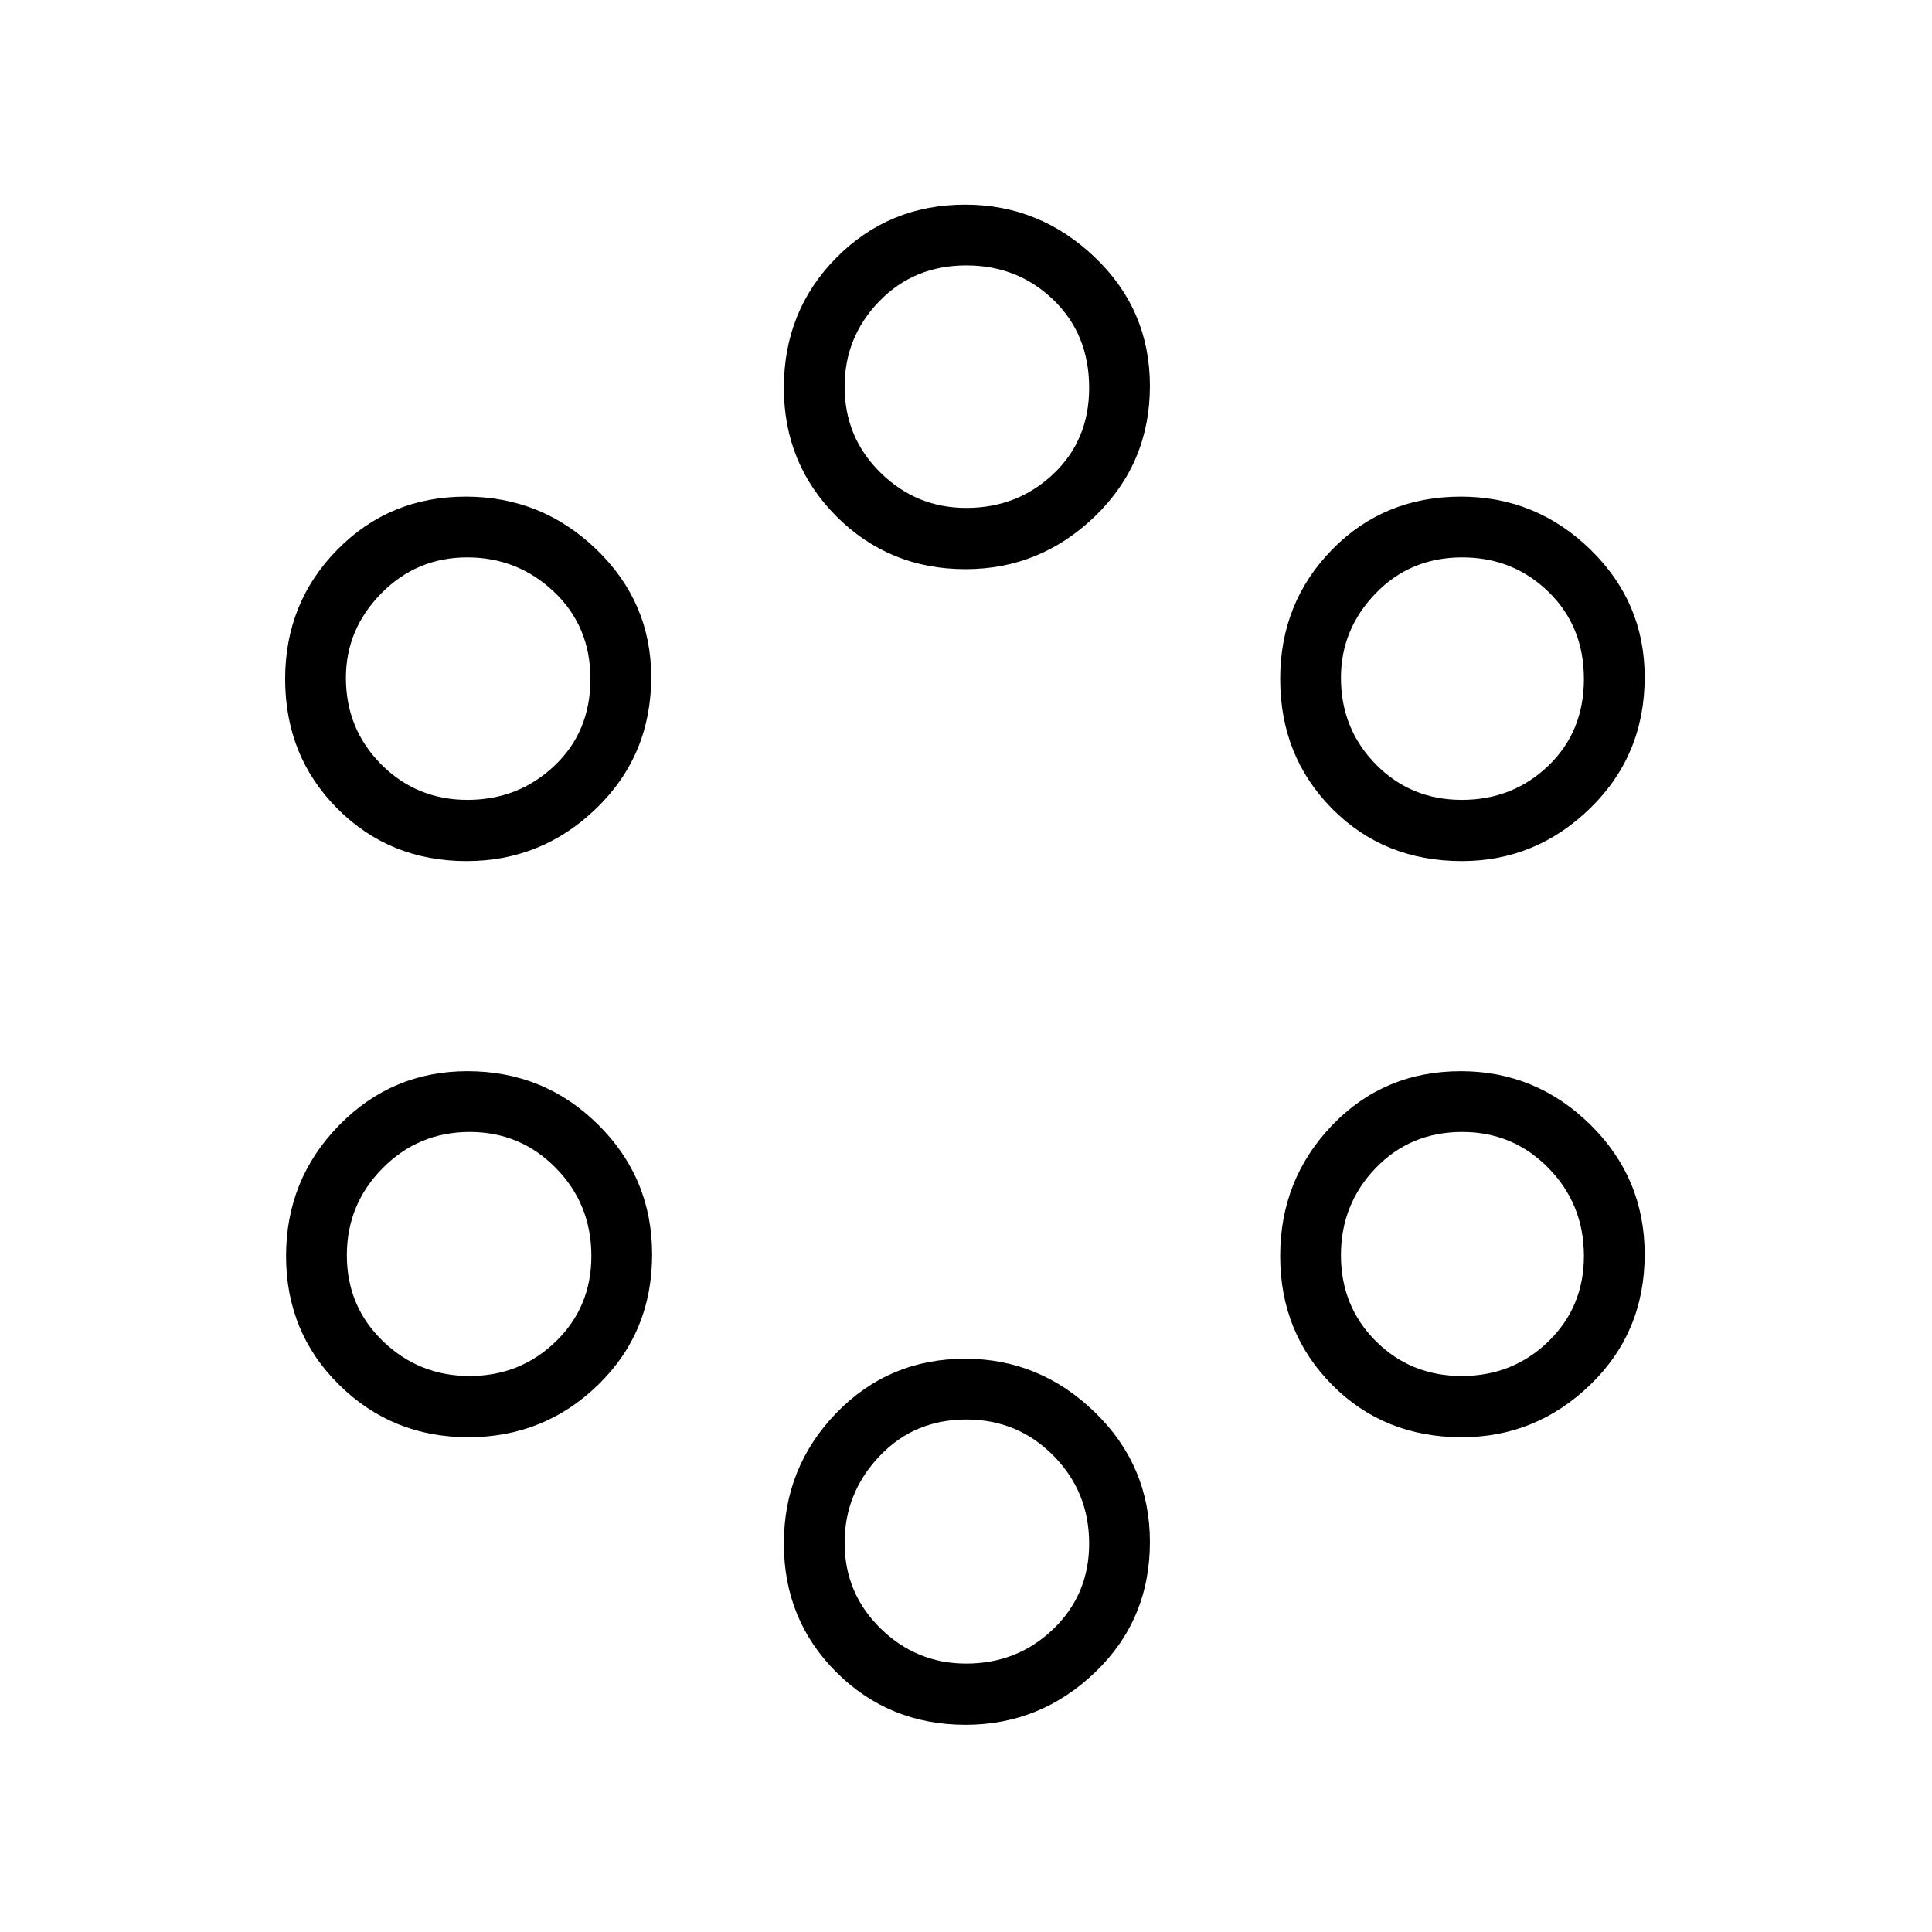 <svg xmlns="http://www.w3.org/2000/svg" height="48" viewBox="0 -960 960 960" width="48"><path d="M479.8-102.96q-37.93 0-64.11-26.02Q389.5-155 389.5-193t26.1-64.92q26.11-26.93 64-26.93 37 0 64.39 26.56t27.39 64.49q0 38.65-27.21 64.74-27.22 26.1-64.37 26.1Zm.31-30.42q25.41 0 43.25-17.15 17.83-17.15 17.83-42.5 0-25.72-17.75-43.67-17.76-17.95-43.27-17.95-25.97 0-43.22 18.27-17.26 18.26-17.26 42.99 0 25.05 17.83 42.53t42.59 17.48ZM232.7-245.85q-37.79 0-64.17-26.02-26.38-26.02-26.38-64.02 0-37.99 26.29-64.92 26.29-26.92 63.84-26.92 38.13 0 64.94 26.56 26.82 26.55 26.82 64.49 0 38.64-26.78 64.74-26.78 26.09-64.56 26.09Zm493.67 0q-38.65 0-64.45-26.02-25.8-26.02-25.8-64.02 0-37.99 25.76-64.92 25.76-26.92 64-26.92 37.34 0 64.34 26.56 27.01 26.55 27.01 64.49 0 38.64-27.01 64.74-27 26.09-63.85 26.09Zm-493.03-30.42q25.15 0 42.83-17.15 17.68-17.14 17.68-42.49 0-25.73-17.61-43.68-17.6-17.95-42.88-17.95-25.35 0-43.18 17.95t-17.83 43.31q0 25.36 17.92 42.69 17.92 17.32 43.07 17.32Zm493 0q25.34 0 43.02-17.15 17.68-17.14 17.68-42.49 0-25.73-17.6-43.68t-42.88-17.95q-25.74 0-43 17.95-17.25 17.95-17.25 43.31 0 25.36 17.34 42.69 17.35 17.32 42.69 17.32ZM231.85-532.12q-38.17 0-64.16-26.04-26-26.04-26-64.48 0-37.9 25.94-64.24 25.93-26.35 63.8-26.35 37.75 0 64.95 26.25 27.2 26.26 27.2 63.45 0 38.72-27.13 65.07-27.13 26.34-64.6 26.34Zm494.52 0q-38.65 0-64.45-26.04-25.8-26.04-25.8-64.48 0-37.9 25.76-64.24 25.76-26.35 64-26.35 37.34 0 64.34 26.25 27.01 26.26 27.01 63.45 0 38.72-27.01 65.07-27 26.34-63.85 26.34Zm-494.09-30.42q25.31 0 43.21-16.96 17.89-16.96 17.89-43.12 0-26.17-18.08-43.29-18.08-17.13-43.13-17.13-25.12 0-42.7 17.87-17.59 17.86-17.59 41.99 0 25.33 17.54 42.99 17.54 17.65 42.86 17.65Zm494.06 0q25.34 0 43.02-16.96 17.68-16.96 17.68-43.12 0-26.17-17.6-43.29-17.6-17.13-42.88-17.13-25.74 0-43 17.87-17.25 17.86-17.25 41.99 0 25.33 17.34 42.99 17.35 17.65 42.69 17.65ZM479.8-677.19q-37.93 0-64.11-26.17-26.19-26.17-26.19-63.97 0-38.29 26.1-64.63 26.11-26.35 64-26.35 37 0 64.39 26.13t27.39 63.95q0 38.35-27.21 64.69-27.22 26.35-64.37 26.35Zm.31-30.43q25.41 0 43.25-16.83 17.83-16.83 17.83-42.8 0-26.62-17.75-43.74-17.76-17.13-43.27-17.13-25.97 0-43.22 17.77-17.26 17.77-17.26 42.48 0 25.25 17.83 42.75t42.59 17.5Z"/></svg>